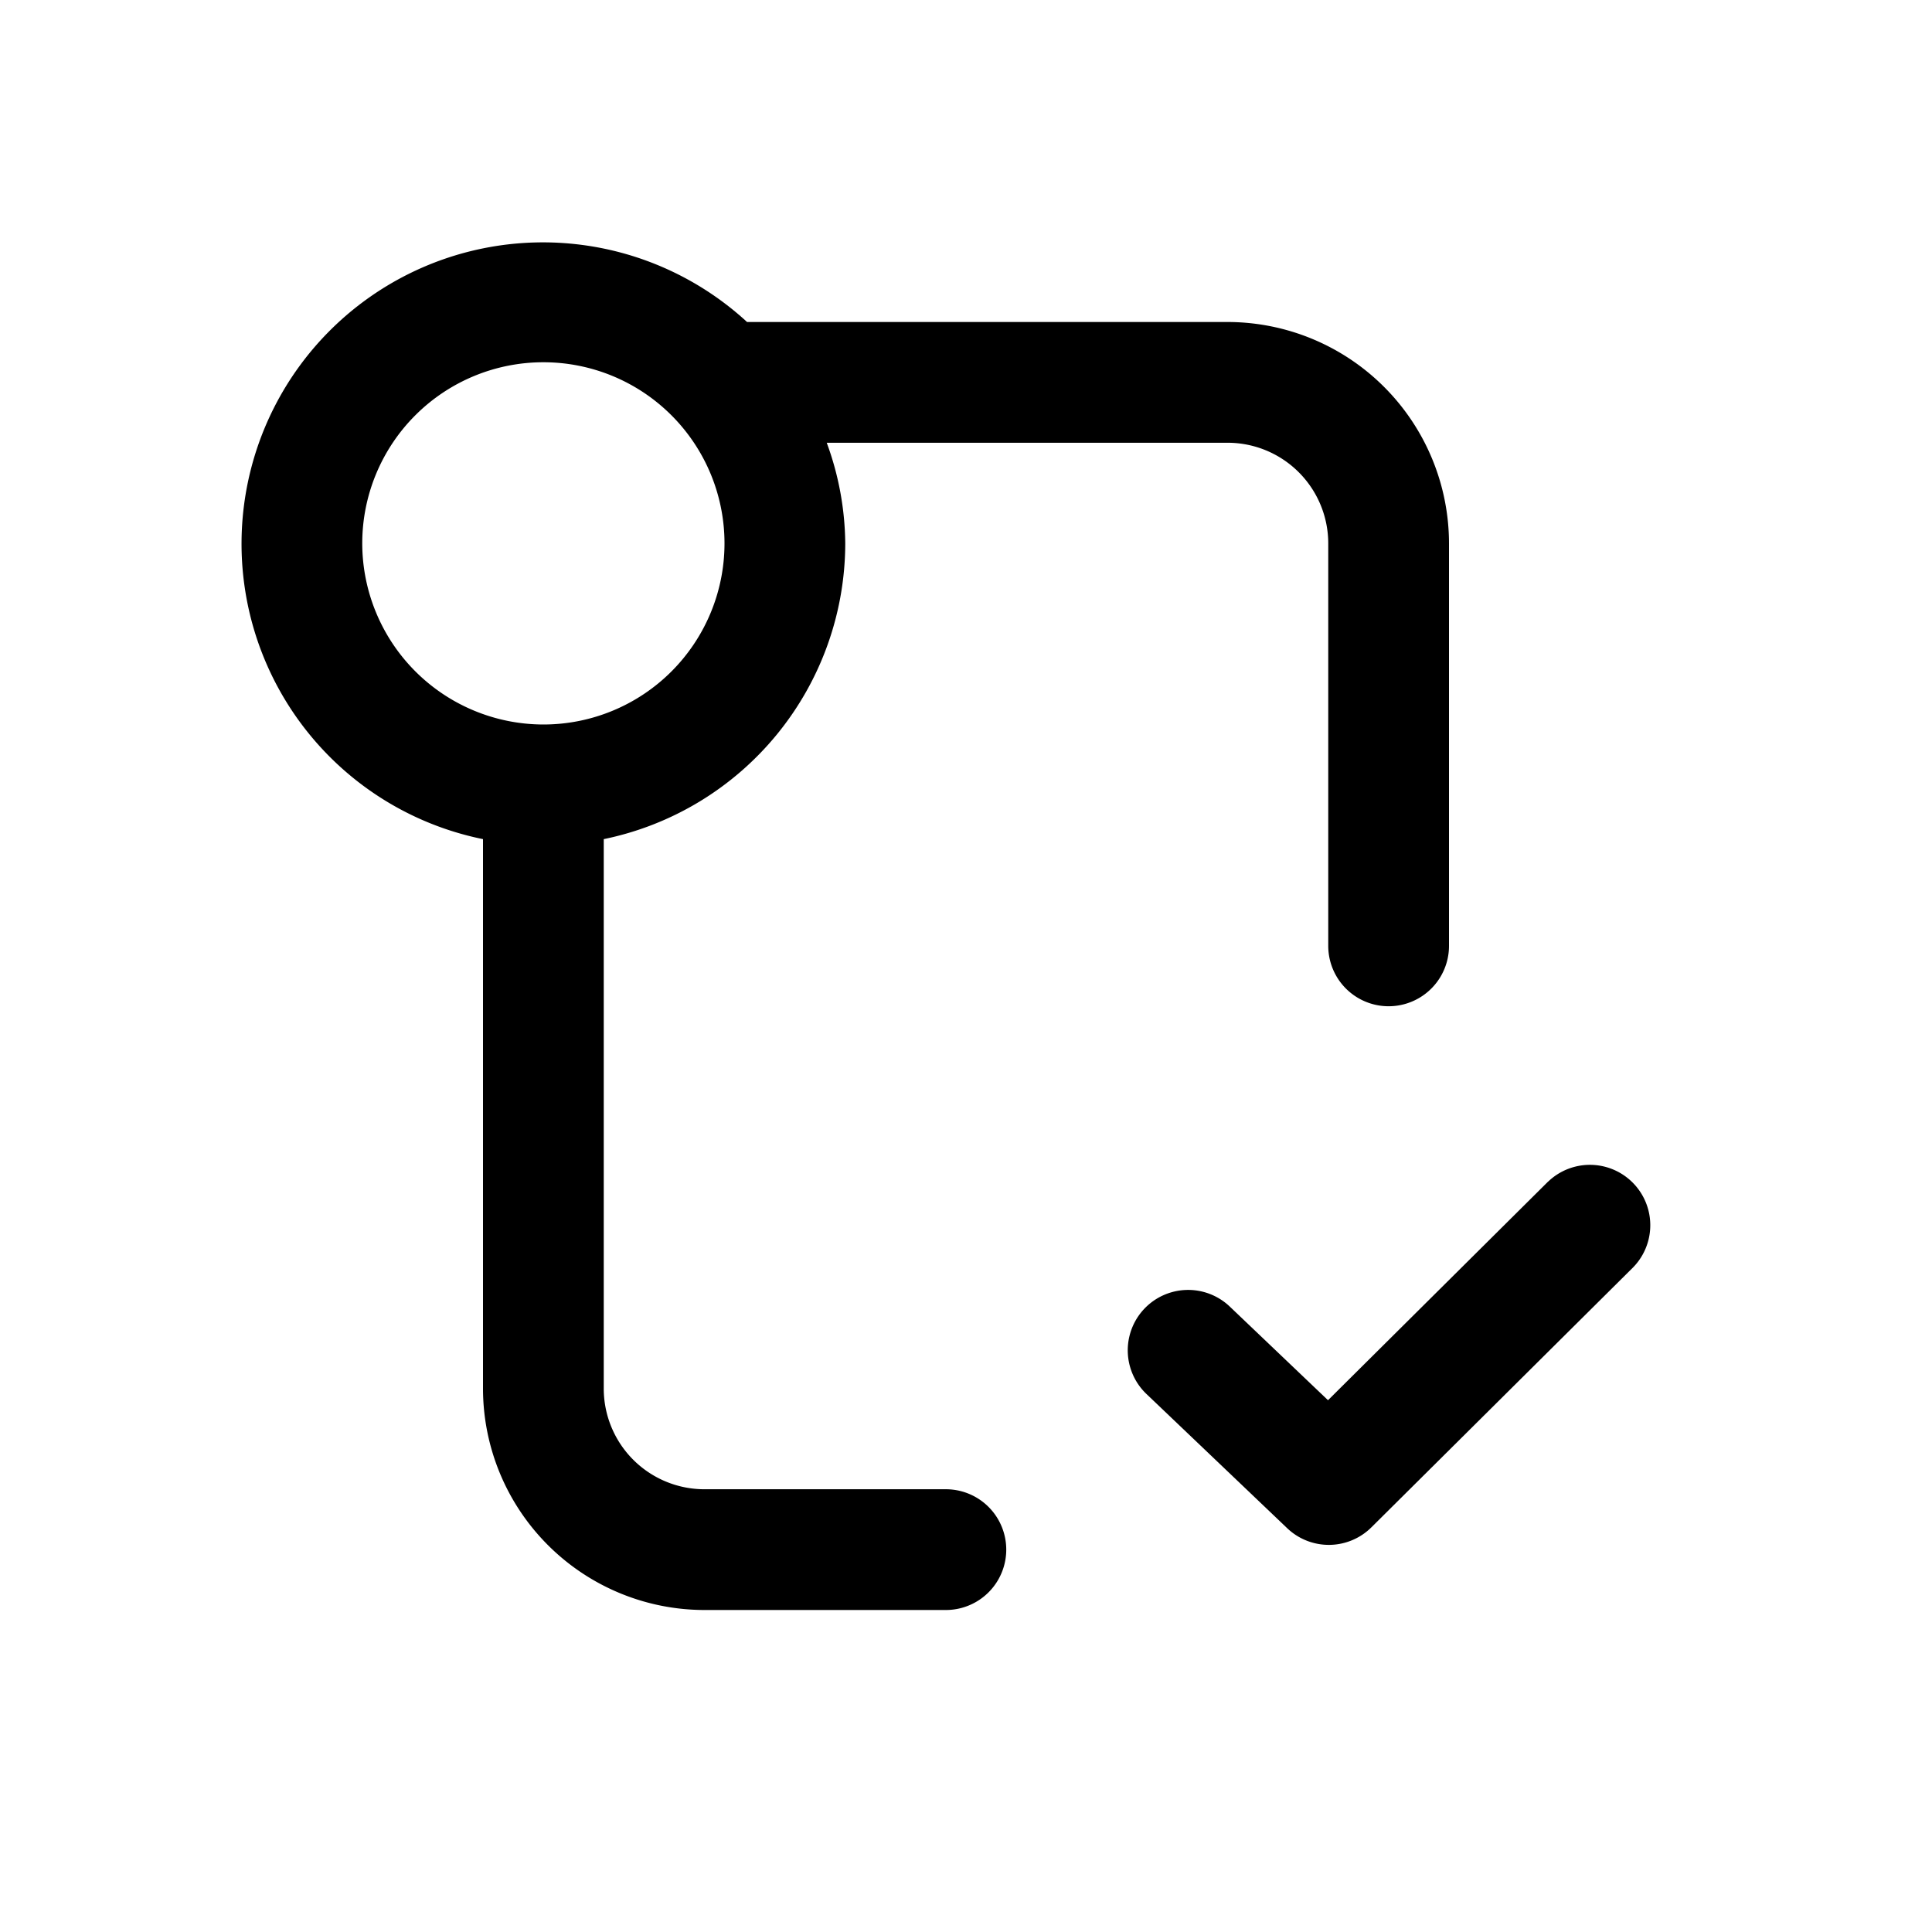 <svg id="icons" xmlns="http://www.w3.org/2000/svg" viewBox="0 0 24 24"><title>03-05-push-check-m</title><rect id="canvas" width="24" height="24" style="fill:none"/><path d="M11.75,18.5h-3A1.251,1.251,0,0,1,7.5,17.25V10.424A3.756,3.756,0,0,0,10.5,6.75a3.704,3.704,0,0,0-.23-1.25H15.25A1.251,1.251,0,0,1,16.5,6.75v5a.75.75,0,0,0,1.5,0v-5A2.753,2.753,0,0,0,15.25,4H9.28A3.744,3.744,0,1,0,6,10.424V17.25A2.753,2.753,0,0,0,8.75,20h3a.75.75,0,0,0,0-1.5ZM4.5,6.75A2.25,2.25,0,1,1,6.75,9,2.253,2.253,0,0,1,4.5,6.75Z"/><path d="M19.231,14.678l-2.734,2.716-1.22-1.163a.75.75,0,0,0-1.035,1.086l1.748,1.667a.75.75,0,0,0,1.046-.011l3.252-3.23a.75.75,0,0,0-1.057-1.064Z"/></svg>